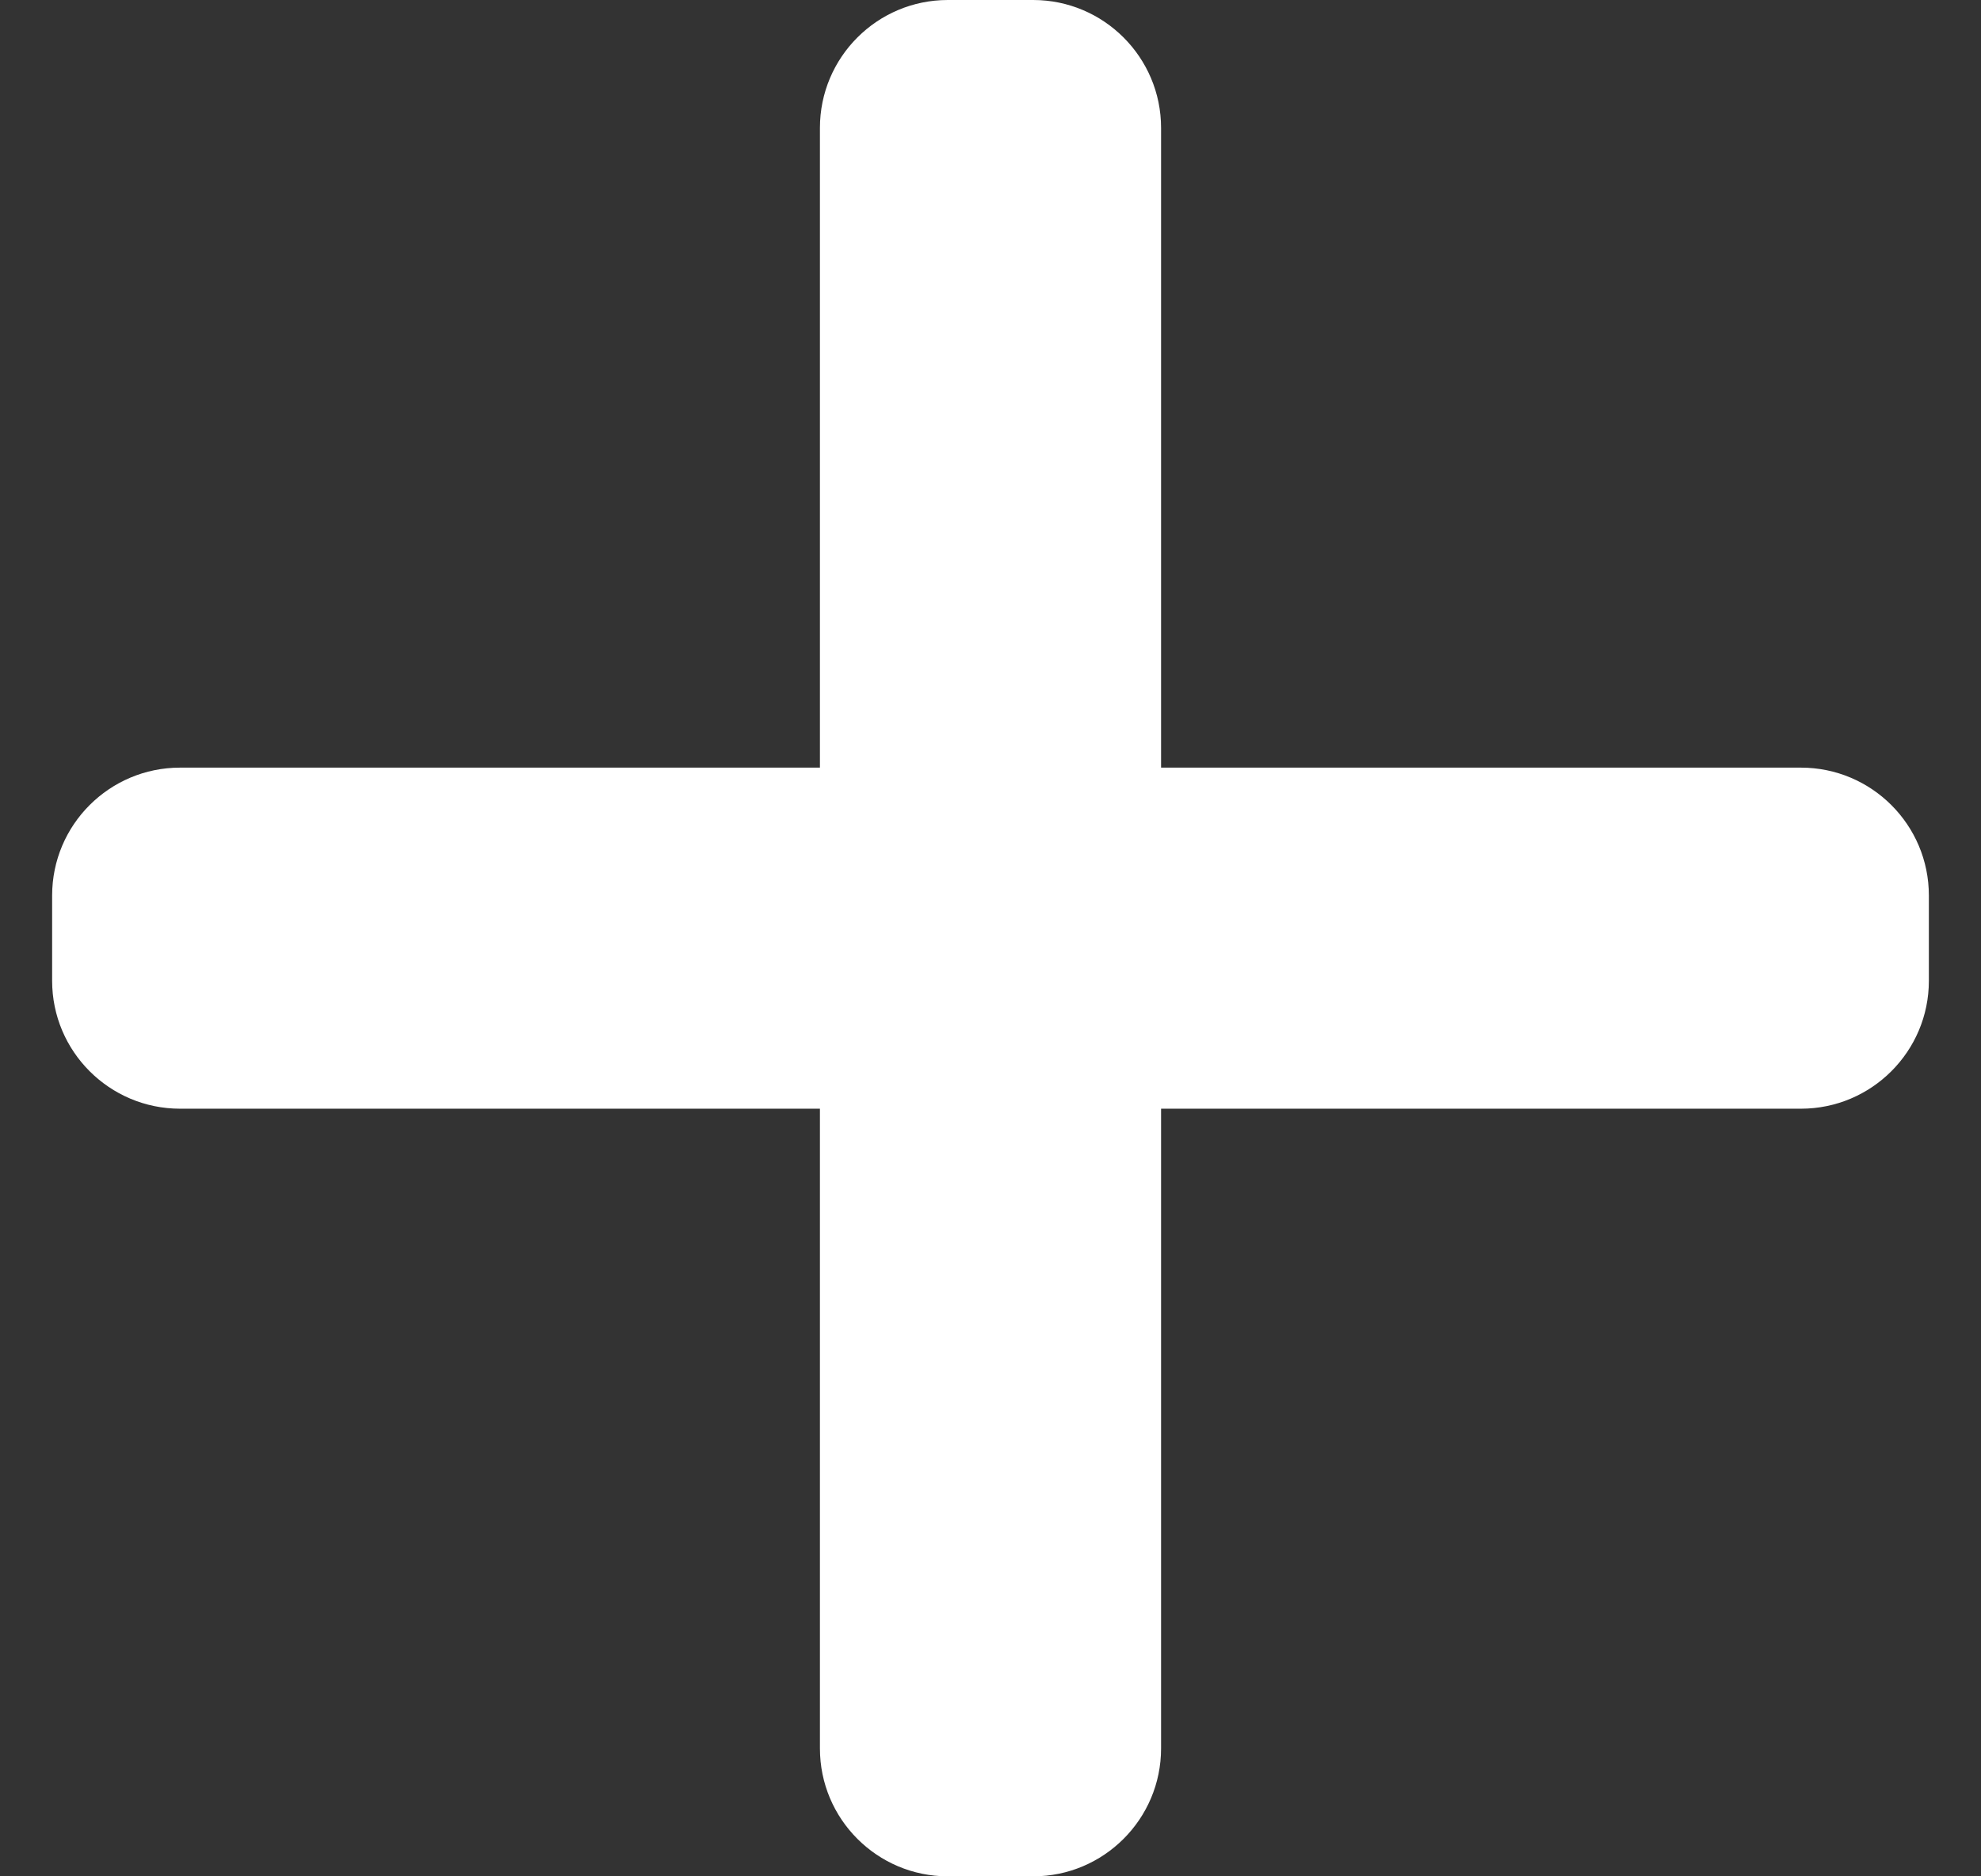 <svg width="19" height="18" viewBox="0 0 19 18" fill="none" xmlns="http://www.w3.org/2000/svg">
<rect x="0" y="0" width="19" height="18" fill="#333333" stroke="none"/>
<path d="M17.273 7.364H11.136V1.227C11.136 0.55 10.586 0 9.909 0H9.091C8.413 0 7.864 0.55 7.864 1.227V7.364H1.727C1.05 7.364 0.5 7.913 0.5 8.591V9.409C0.5 10.086 1.05 10.636 1.727 10.636H7.864V16.773C7.864 17.45 8.413 18 9.091 18H9.909C10.586 18 11.136 17.45 11.136 16.773V10.636H17.273C17.95 10.636 18.5 10.086 18.5 9.409V8.591C18.5 7.913 17.95 7.364 17.273 7.364Z" fill="white"/>
</svg>
